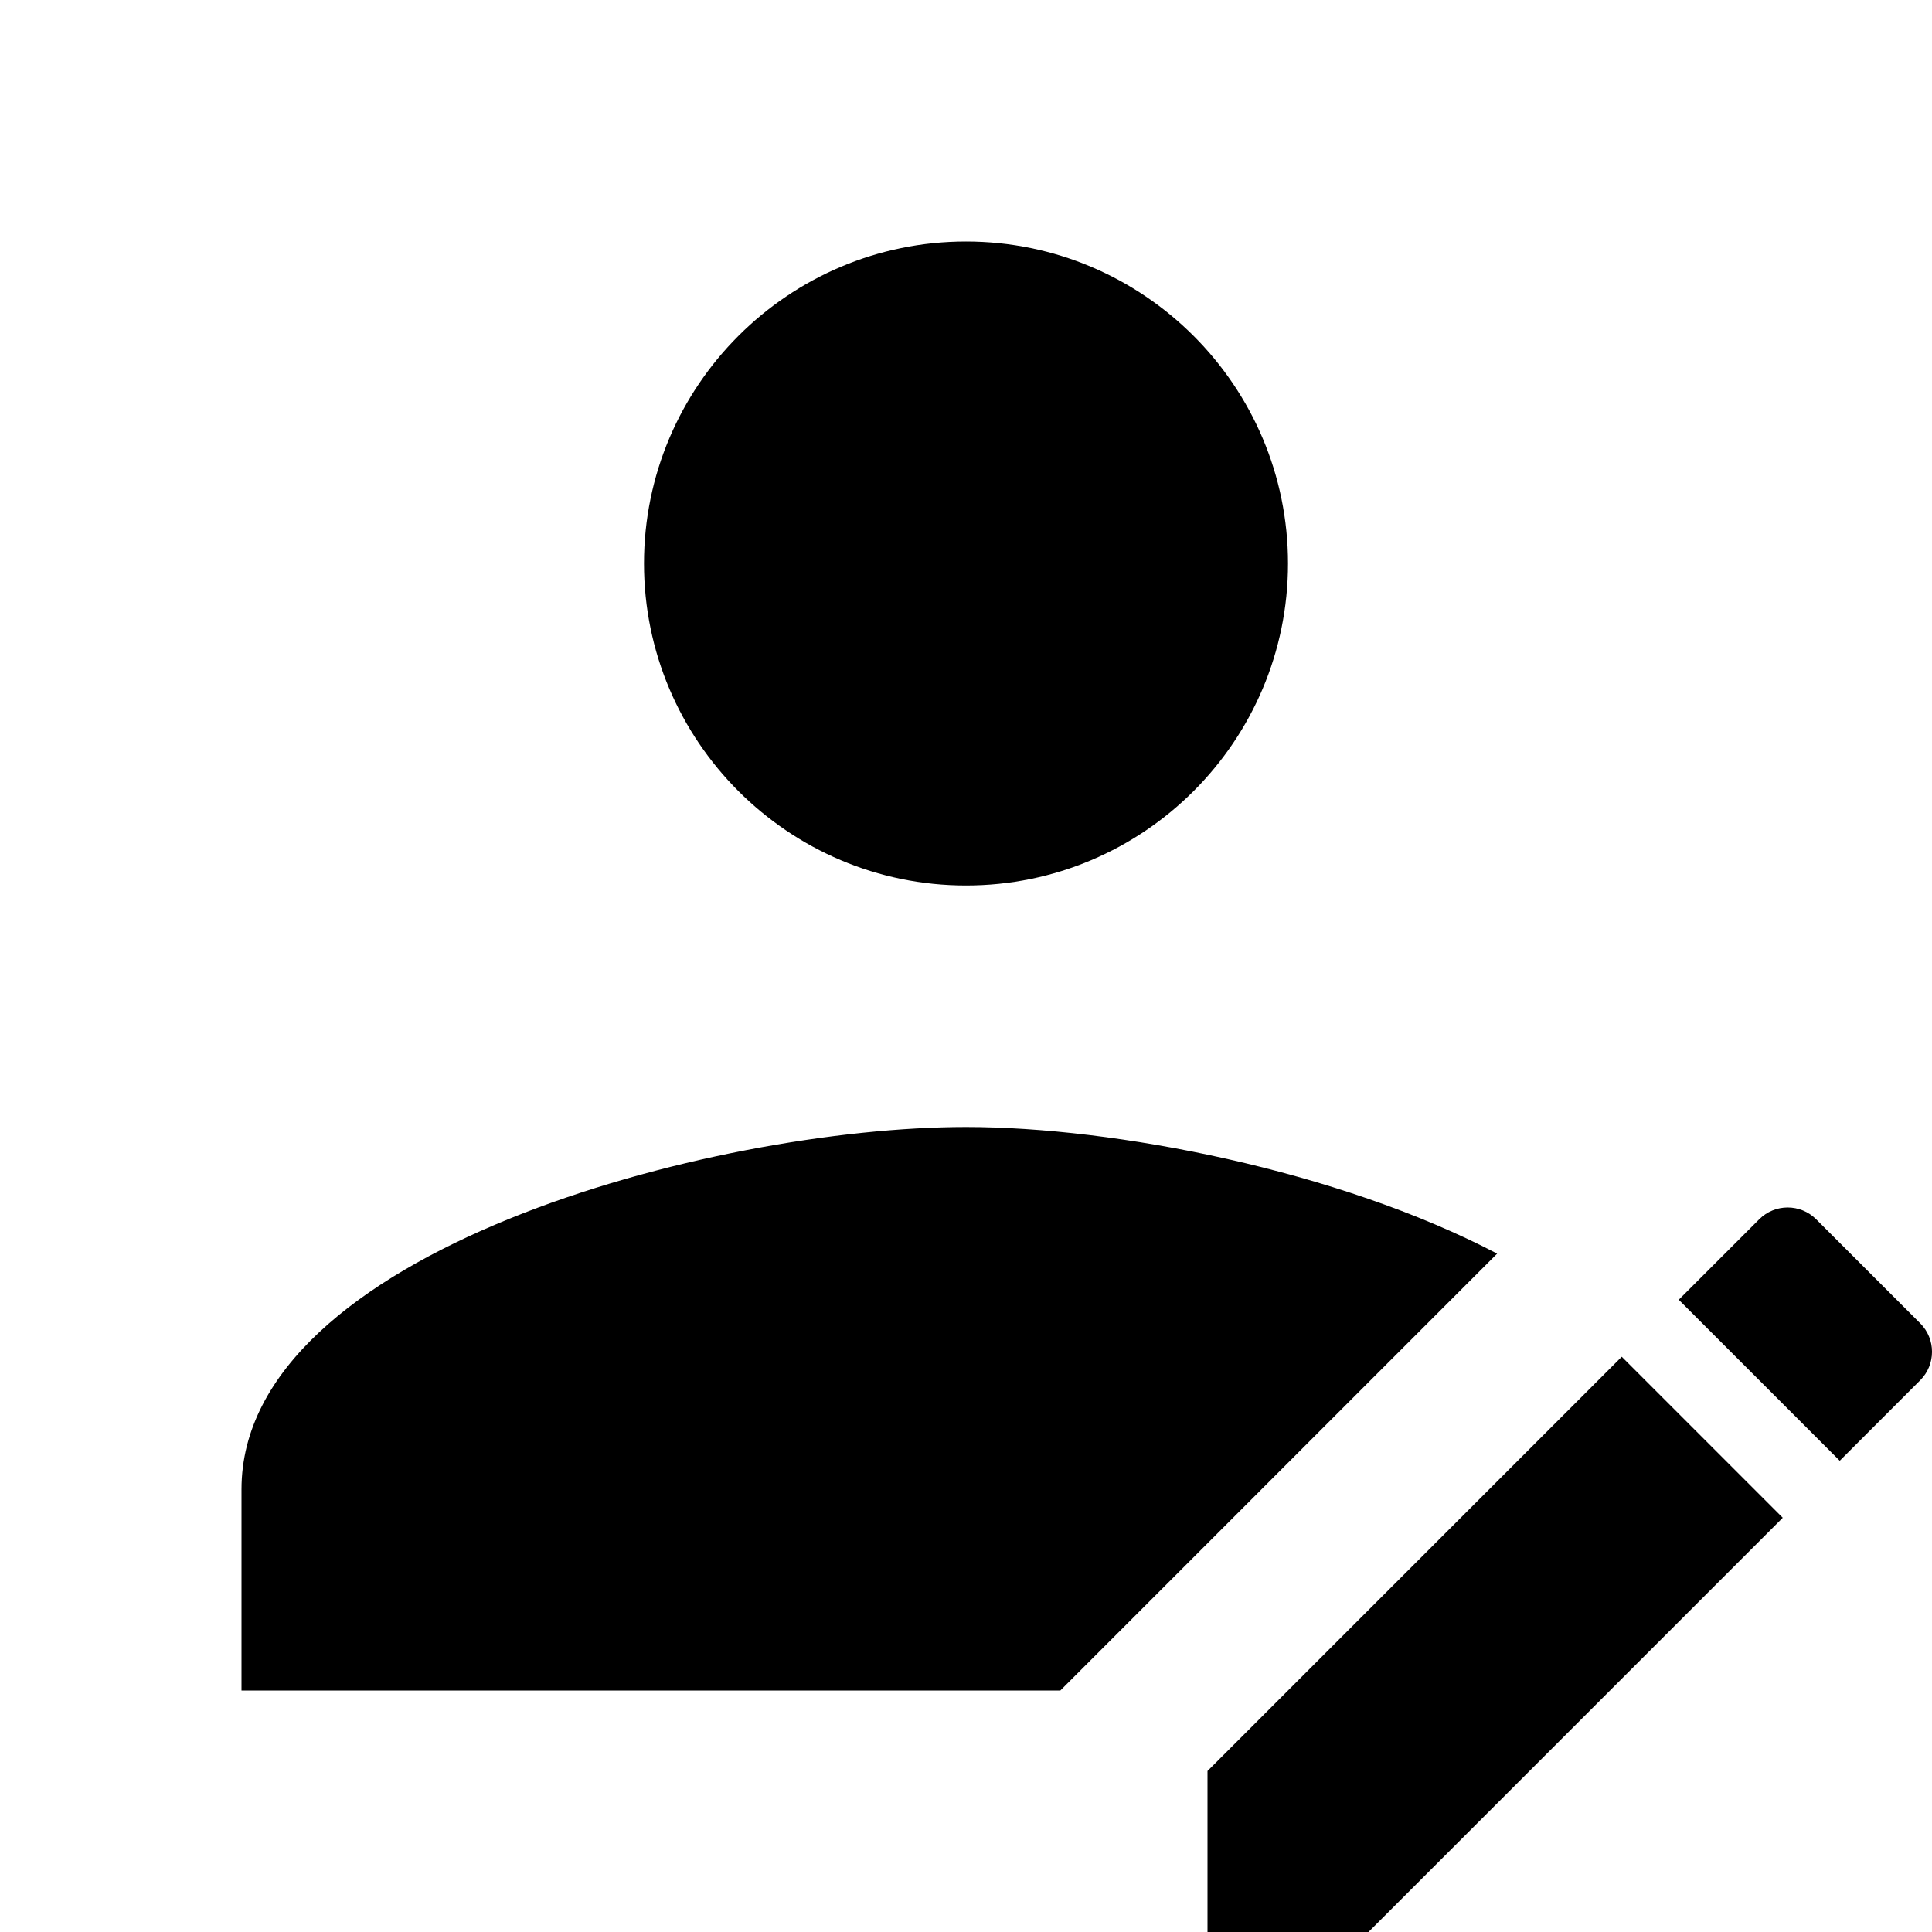 <?xml version="1.0" encoding="iso-8859-1"?><!-- Generator: Adobe Illustrator 22.1.0, SVG Export Plug-In . SVG Version: 6.00 Build 0)  --><svg xmlns="http://www.w3.org/2000/svg" xmlns:xlink="http://www.w3.org/1999/xlink" viewBox="0 0 24 24" width="480px" height="480px"><g id="Filled"><path d="M12,11c-2.206,0-4-1.794-4-4s1.794-4,4-4s4,1.794,4,4S14.206,11,12,11z"/><path d="M20.146,16.854l2,2L17,24h-2v-2L20.146,16.854z M21.854,15.146l-1,1l2,2l1-1c0.195-0.195,0.195-0.512,0-0.707l-1.293-1.293C22.365,14.951,22.049,14.951,21.854,15.146z"/><path d="M18.598,15.573C16.617,14.536,13.844,14,12,14c-3.141,0-9,1.545-9,4.5V21h10.172L18.598,15.573z"/></g></svg>